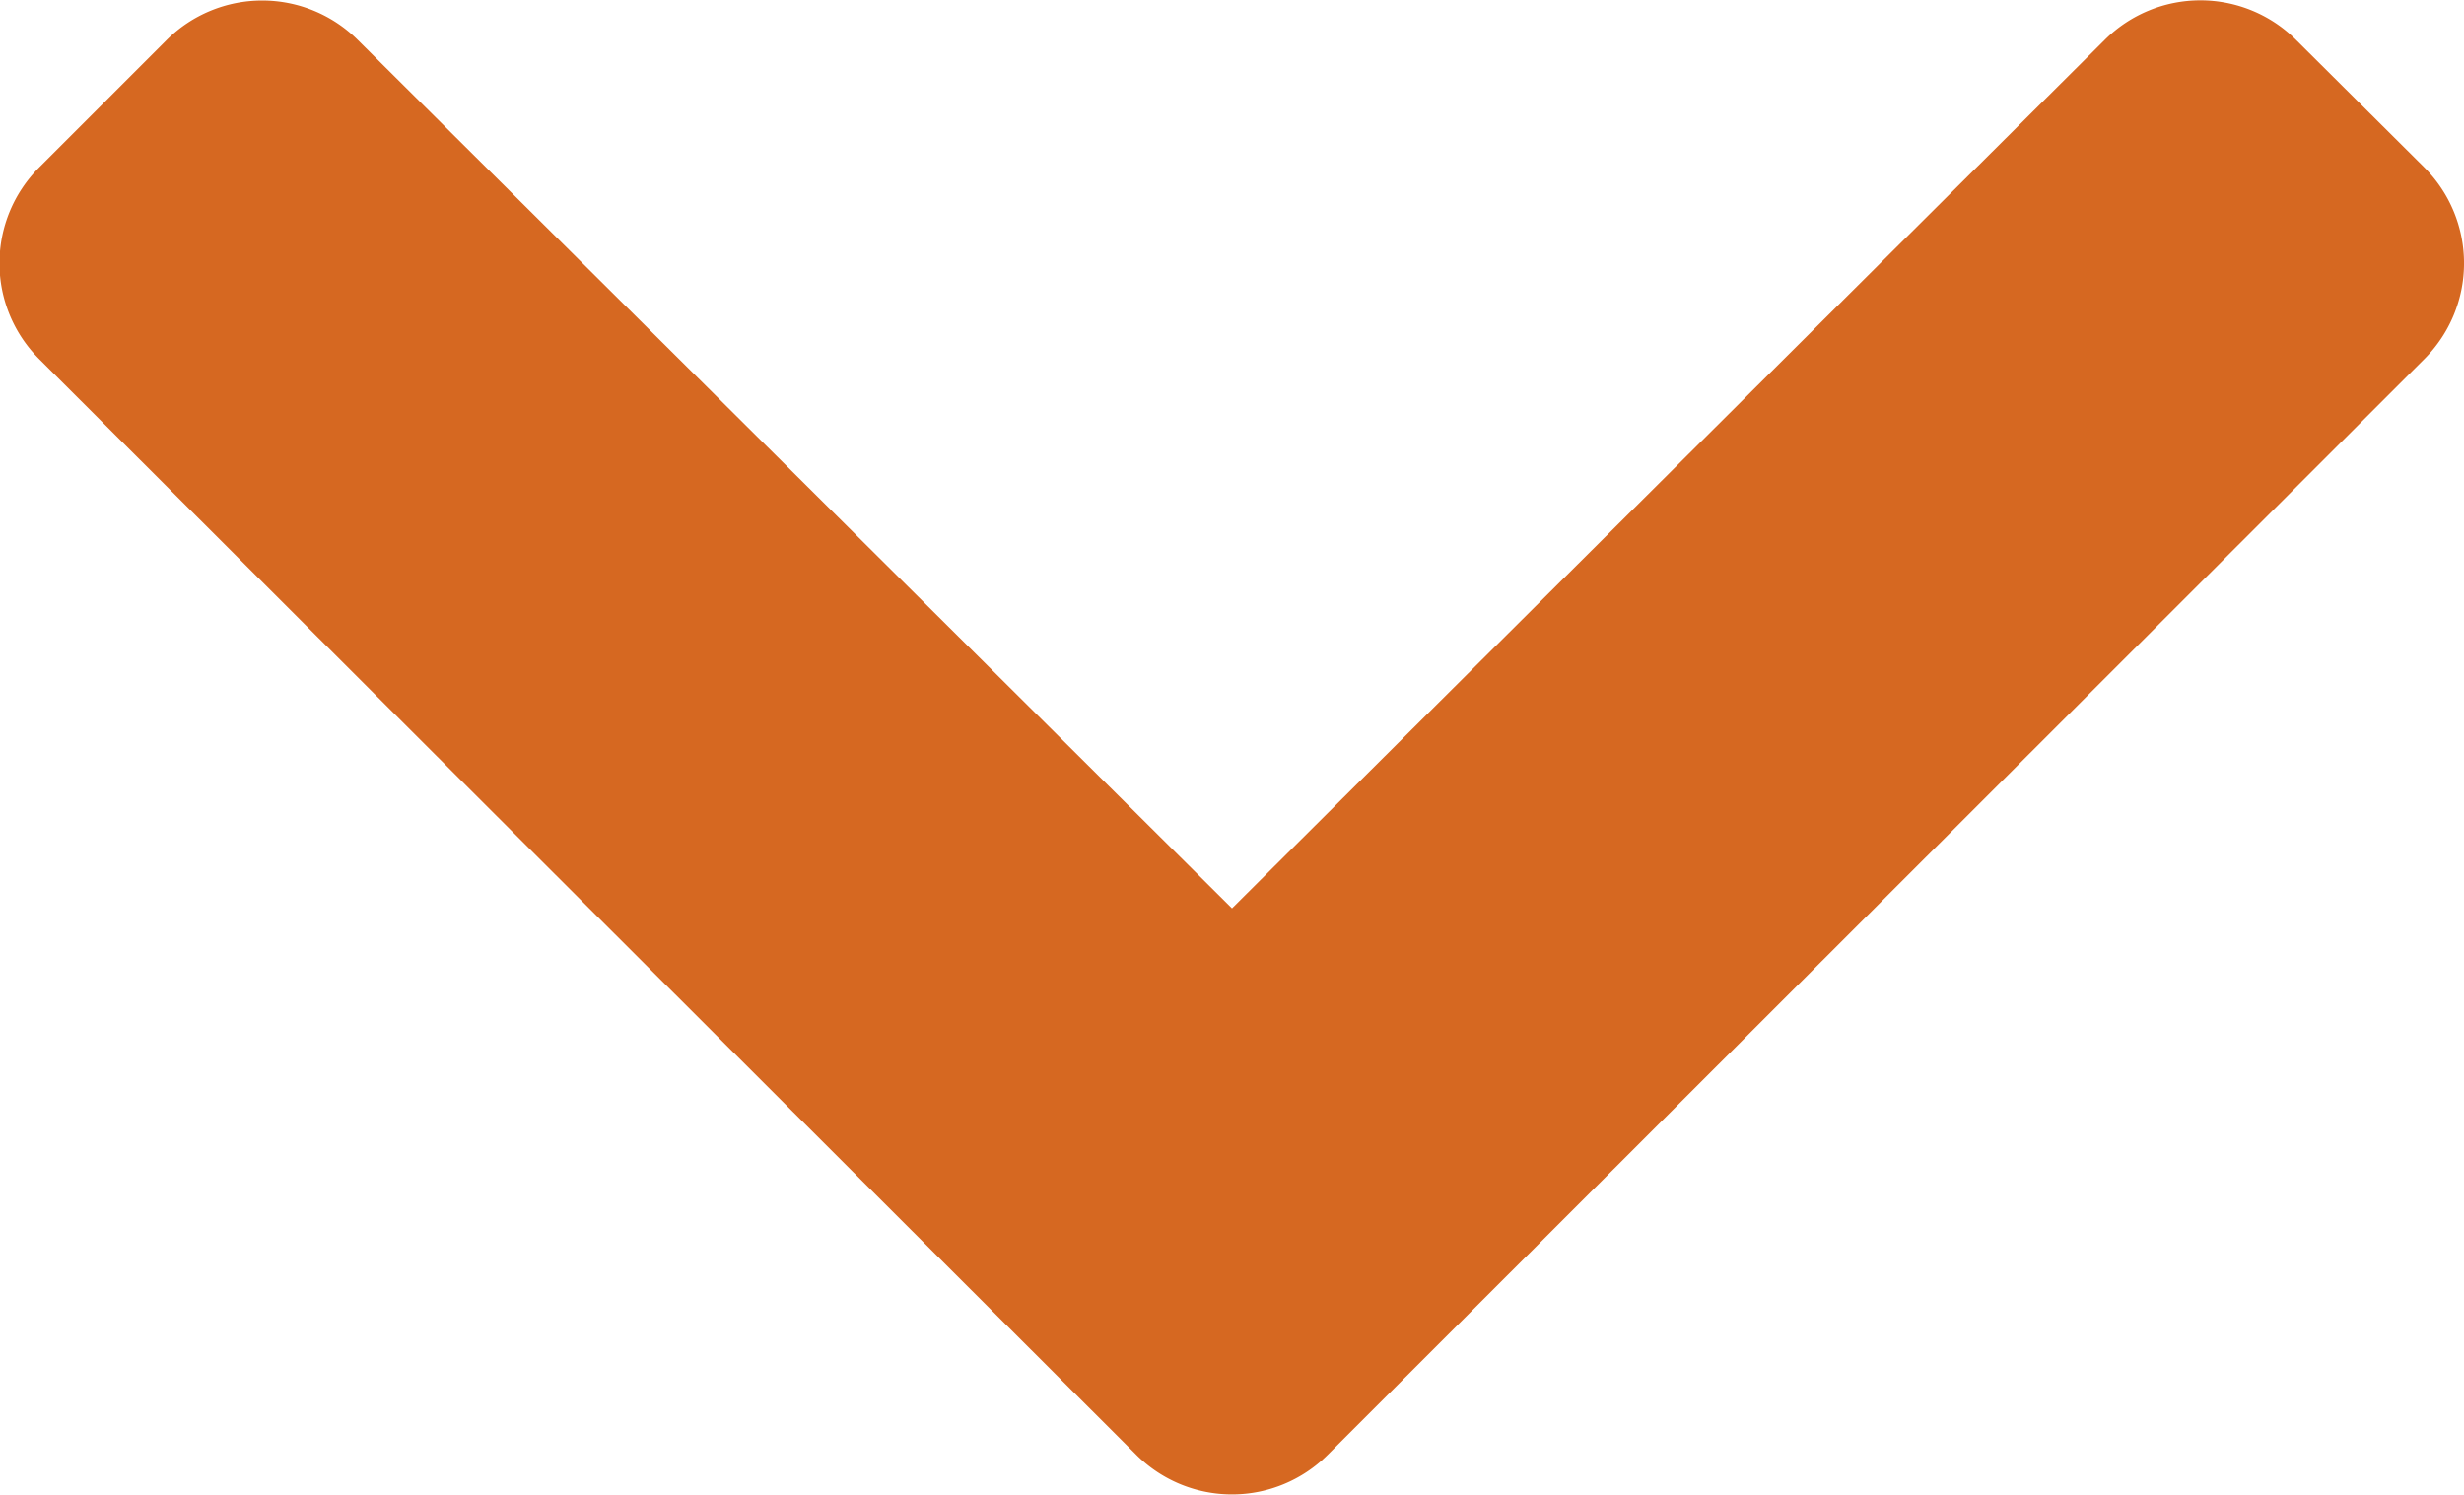 <svg xmlns="http://www.w3.org/2000/svg" width="14.226" height="8.633" viewBox="0 0 14.226 8.633">
  <path id="orange_down_arrow" d="M8.4,7.666,2.073,14A.782.782,0,0,1,.967,14l-.738-.738a.782.782,0,0,1,0-1.1L5.245,7.113.228,2.072a.782.782,0,0,1,0-1.1L.967.229a.782.782,0,0,1,1.106,0L8.4,6.56A.782.782,0,0,1,8.4,7.666Z" transform="translate(14.226) rotate(90)" fill="#d66821"/>
</svg>
